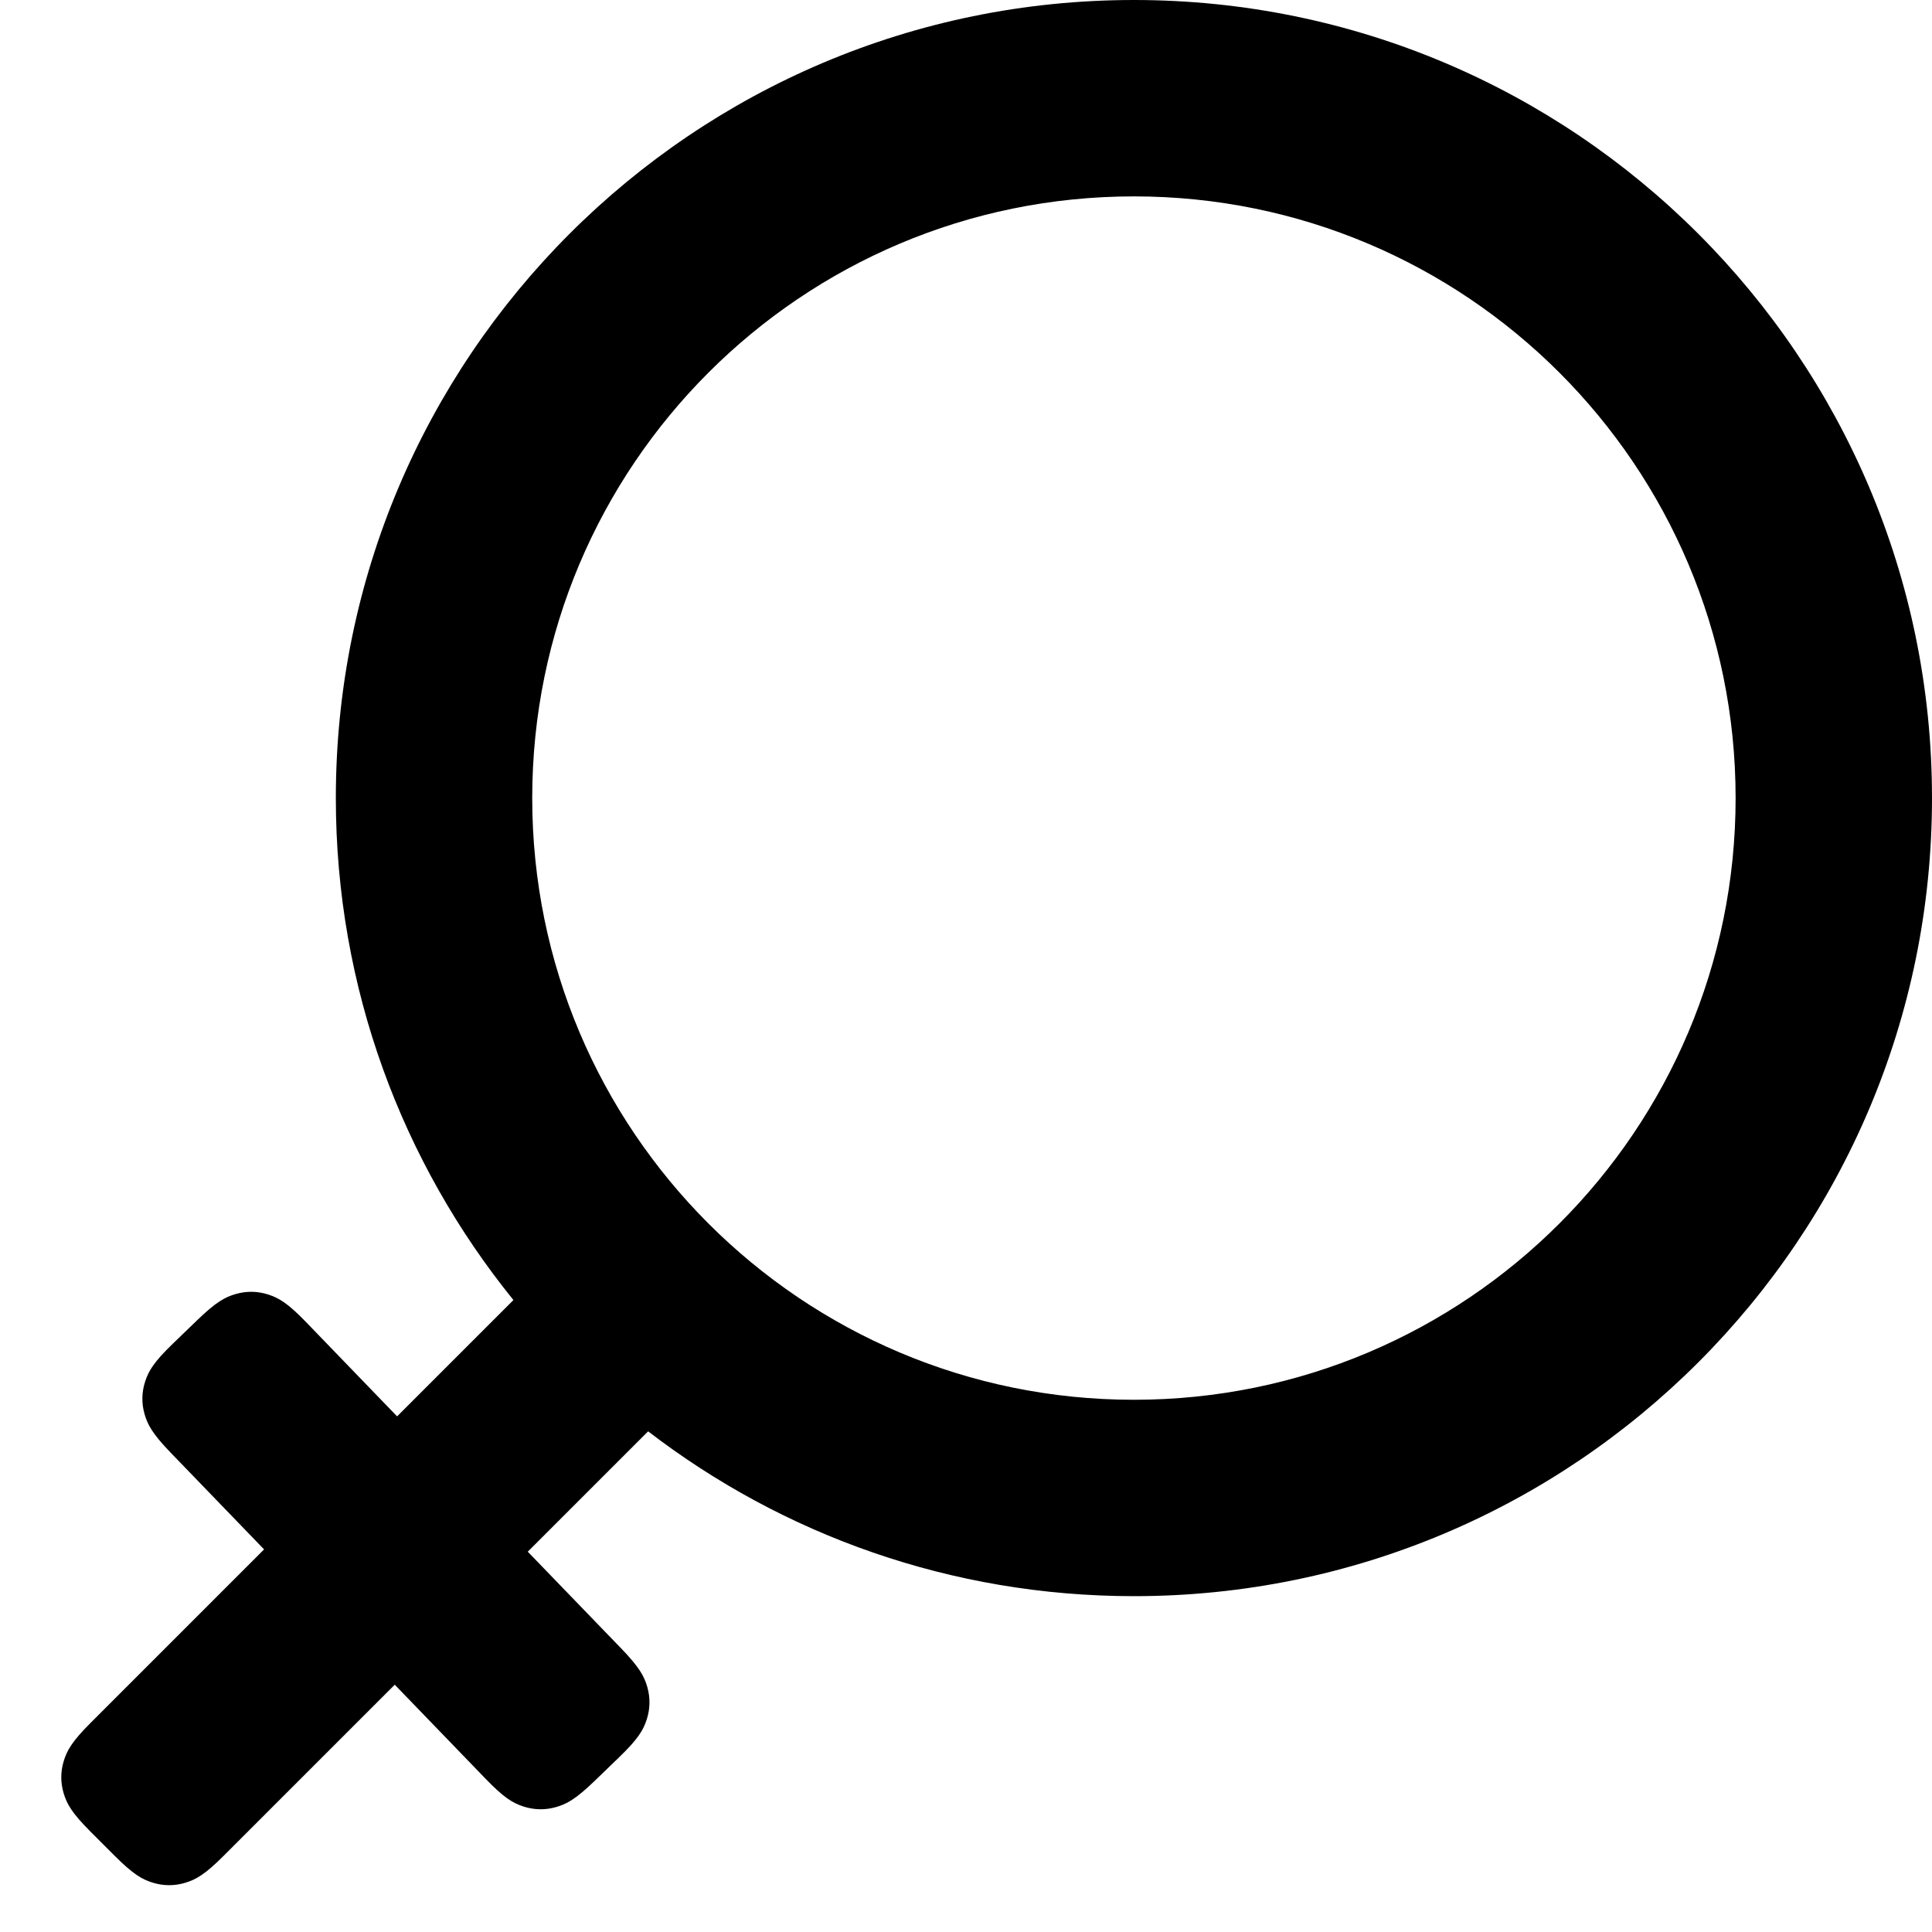 <?xml version="1.0" standalone="no"?><!DOCTYPE svg PUBLIC "-//W3C//DTD SVG 1.1//EN" "http://www.w3.org/Graphics/SVG/1.1/DTD/svg11.dtd"><svg class="icon" width="200px" height="200.00px" viewBox="0 0 1024 1024" version="1.1" xmlns="http://www.w3.org/2000/svg"><path d="M601 0c233.616 0 423 189.384 423 423S834.616 846 601 846c-96.885 0-186.162-32.572-257.479-87.363l-63.794 63.79 49.43 51.186c9.775 10.122 12.322 14.897 13.938 20.586 1.617 5.689 1.516 11.475-0.298 17.104s-4.527 10.313-14.648 20.087l-12.927 12.483c-10.121 9.774-14.897 12.321-20.585 13.938-5.689 1.616-11.476 1.515-17.105-0.299l-0.487-0.16c-5.417-1.817-10.109-4.66-19.6-14.487l-48.22-49.935-90.675 90.676c-9.95 9.95-14.68 12.58-20.34 14.295-5.659 1.715-11.447 1.715-17.106 0-5.66-1.716-10.39-4.346-20.34-14.295l-12.706-12.707c-9.95-9.95-12.58-14.68-14.295-20.34-1.716-5.659-1.716-11.447 0-17.106 1.715-5.66 4.345-10.39 14.295-20.34l91.904-91.905-49.428-51.185c-9.774-10.122-12.322-14.898-13.938-20.586-1.616-5.689-1.515-11.476 0.299-17.105 1.814-5.628 4.526-10.312 14.647-20.086l12.927-12.483c10.121-9.775 14.897-12.322 20.586-13.938 5.688-1.616 11.475-1.515 17.104 0.298 5.629 1.814 10.313 4.527 20.087 14.648l48.22 49.934 61.657-61.658C213.262 616.375 178 523.805 178 423 178 189.384 367.384 0 601 0z m0 104.089c-176.13 0-318.911 142.781-318.911 318.911S424.87 741.911 601 741.911 919.911 599.13 919.911 423 777.13 104.089 601 104.089z"  /></svg>